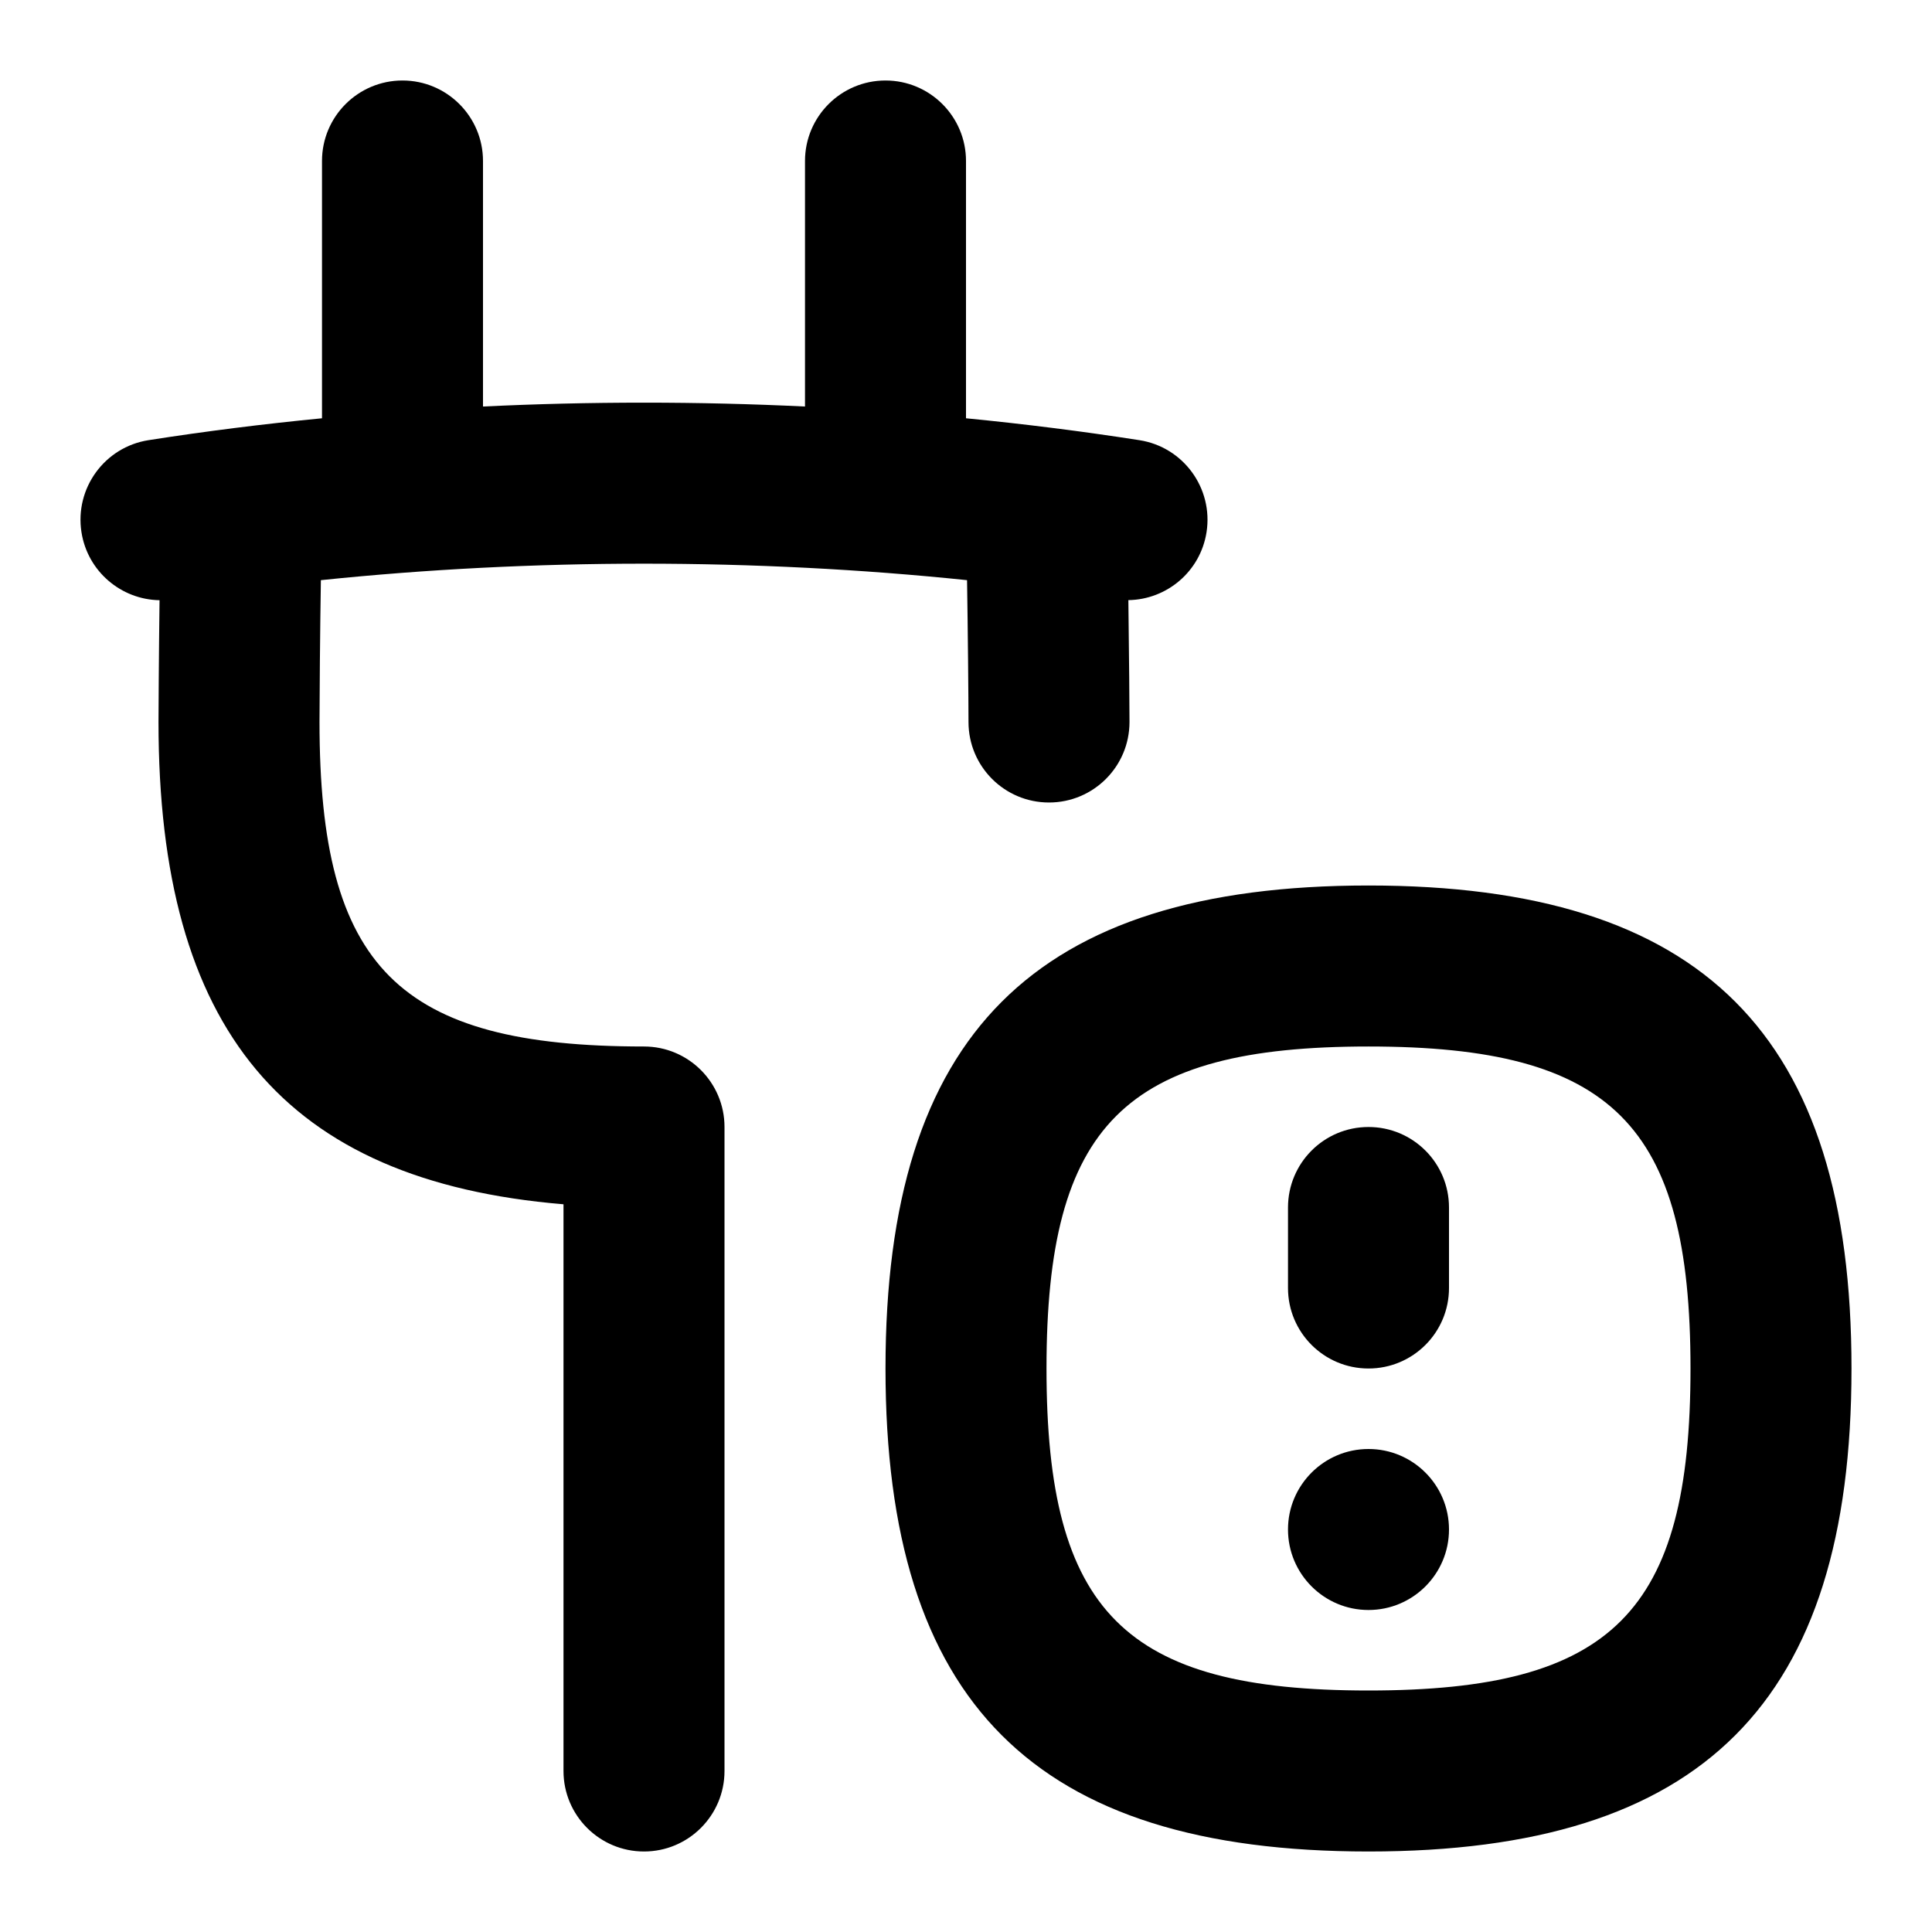 <svg id="Layer_1" viewBox="0 0 24 24" xmlns="http://www.w3.org/2000/svg" data-name="Layer 1"><path d="m9 14v8c0 .552-.448 1-1 1s-1-.448-1-1v-7.04c-3.469-.289-5.031-2.17-5.031-5.991 0-.079.004-.837.013-1.513-.476-.007-.894-.357-.97-.845-.085-.546.288-1.058.833-1.143.707-.111 1.427-.201 2.155-.272v-3.196c0-.552.448-1 1-1s1 .448 1 1v3.05c1.329-.064 2.671-.064 4 0v-3.05c0-.552.448-1 1-1s1 .448 1 1v3.196c.728.071 1.447.162 2.154.272.546.085.919.597.834 1.143-.076.488-.493.837-.971.844.009.655.014 1.387.014 1.514 0 .552-.447 1-1 1s-1-.448-1-1c0-.273-.008-1.144-.018-1.762-2.635-.273-5.393-.273-8.027 0-.01.614-.017 1.481-.017 1.762 0 3.051.979 4.031 4.031 4.031.552 0 1 .448 1 1zm14 3c0 4.149-1.851 6-6 6s-6-1.851-6-6 1.851-6 6-6 6 1.851 6 6zm-2 0c0-3.028-.972-4-4-4s-4 .972-4 4 .972 4 4 4 4-.972 4-4zm-4-3c-.553 0-1 .448-1 1v1c0 .552.447 1 1 1s1-.448 1-1v-1c0-.552-.447-1-1-1zm0 4c-.552 0-1 .448-1 1s.448 1 1 1 1-.448 1-1-.448-1-1-1z"/></svg>